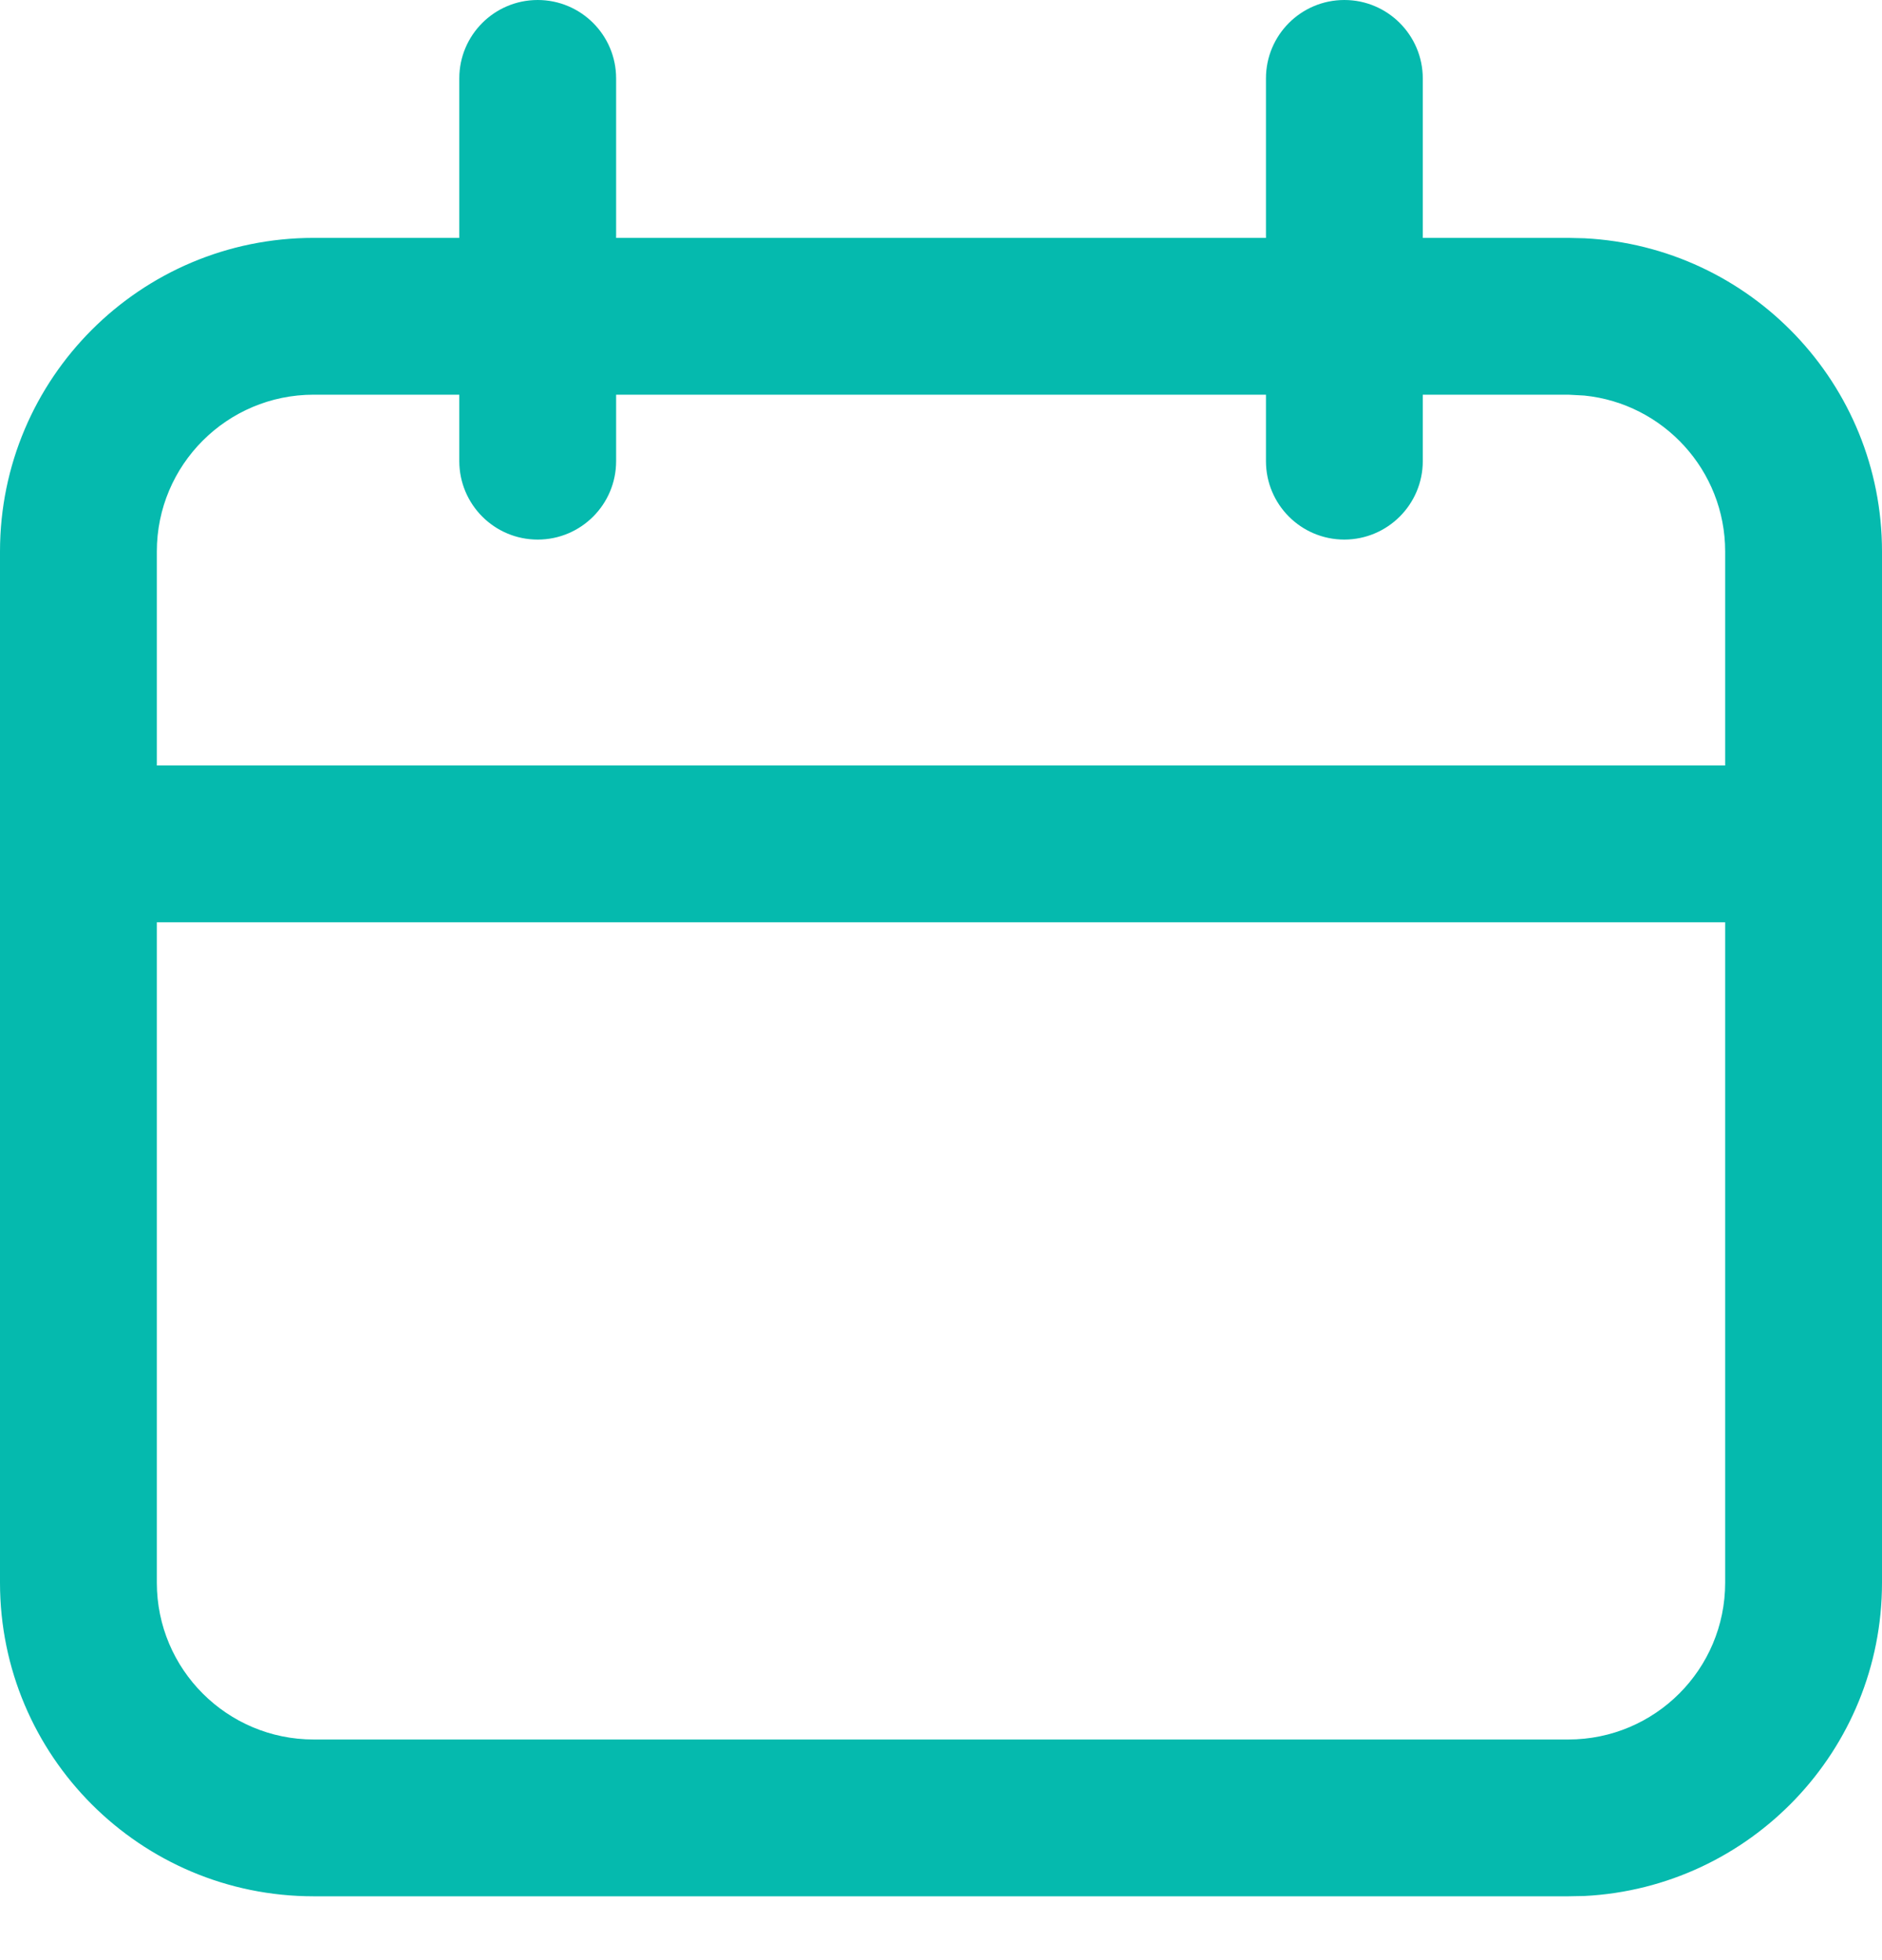 <svg width="24" height="25" viewBox="0 0 24 25" fill="none" xmlns="http://www.w3.org/2000/svg">
<path d="M17.144 0C17.695 0 18.143 0.448 18.144 1V3.034H20L20.206 3.039C22.319 3.146 24 4.894 24 7.034V20.186C24 22.326 22.319 24.074 20.206 24.182L20 24.186H4C1.791 24.186 0 22.396 0 20.186V7.034C1.63337e-06 4.825 1.791 3.034 4 3.034H5.857V1C5.857 0.448 6.305 0 6.857 0C7.409 0 7.857 0.448 7.857 1V3.034H16.144V1C16.144 0.448 16.591 0 17.144 0ZM2 11.763V20.186C2 21.291 2.896 22.186 4 22.186H20C21.105 22.186 22 21.291 22 20.186V11.763H2ZM4 5.034C2.895 5.034 2 5.93 2 7.034V9.763H22V7.034C22 5.999 21.213 5.147 20.204 5.045L20 5.034H18.144V5.882C18.143 6.434 17.695 6.881 17.144 6.882C16.591 6.882 16.144 6.434 16.144 5.882V5.034H7.857V5.882C7.857 6.434 7.409 6.882 6.857 6.882C6.305 6.882 5.858 6.434 5.857 5.882V5.034H4Z" fill="#05BAAE"/>
</svg>
